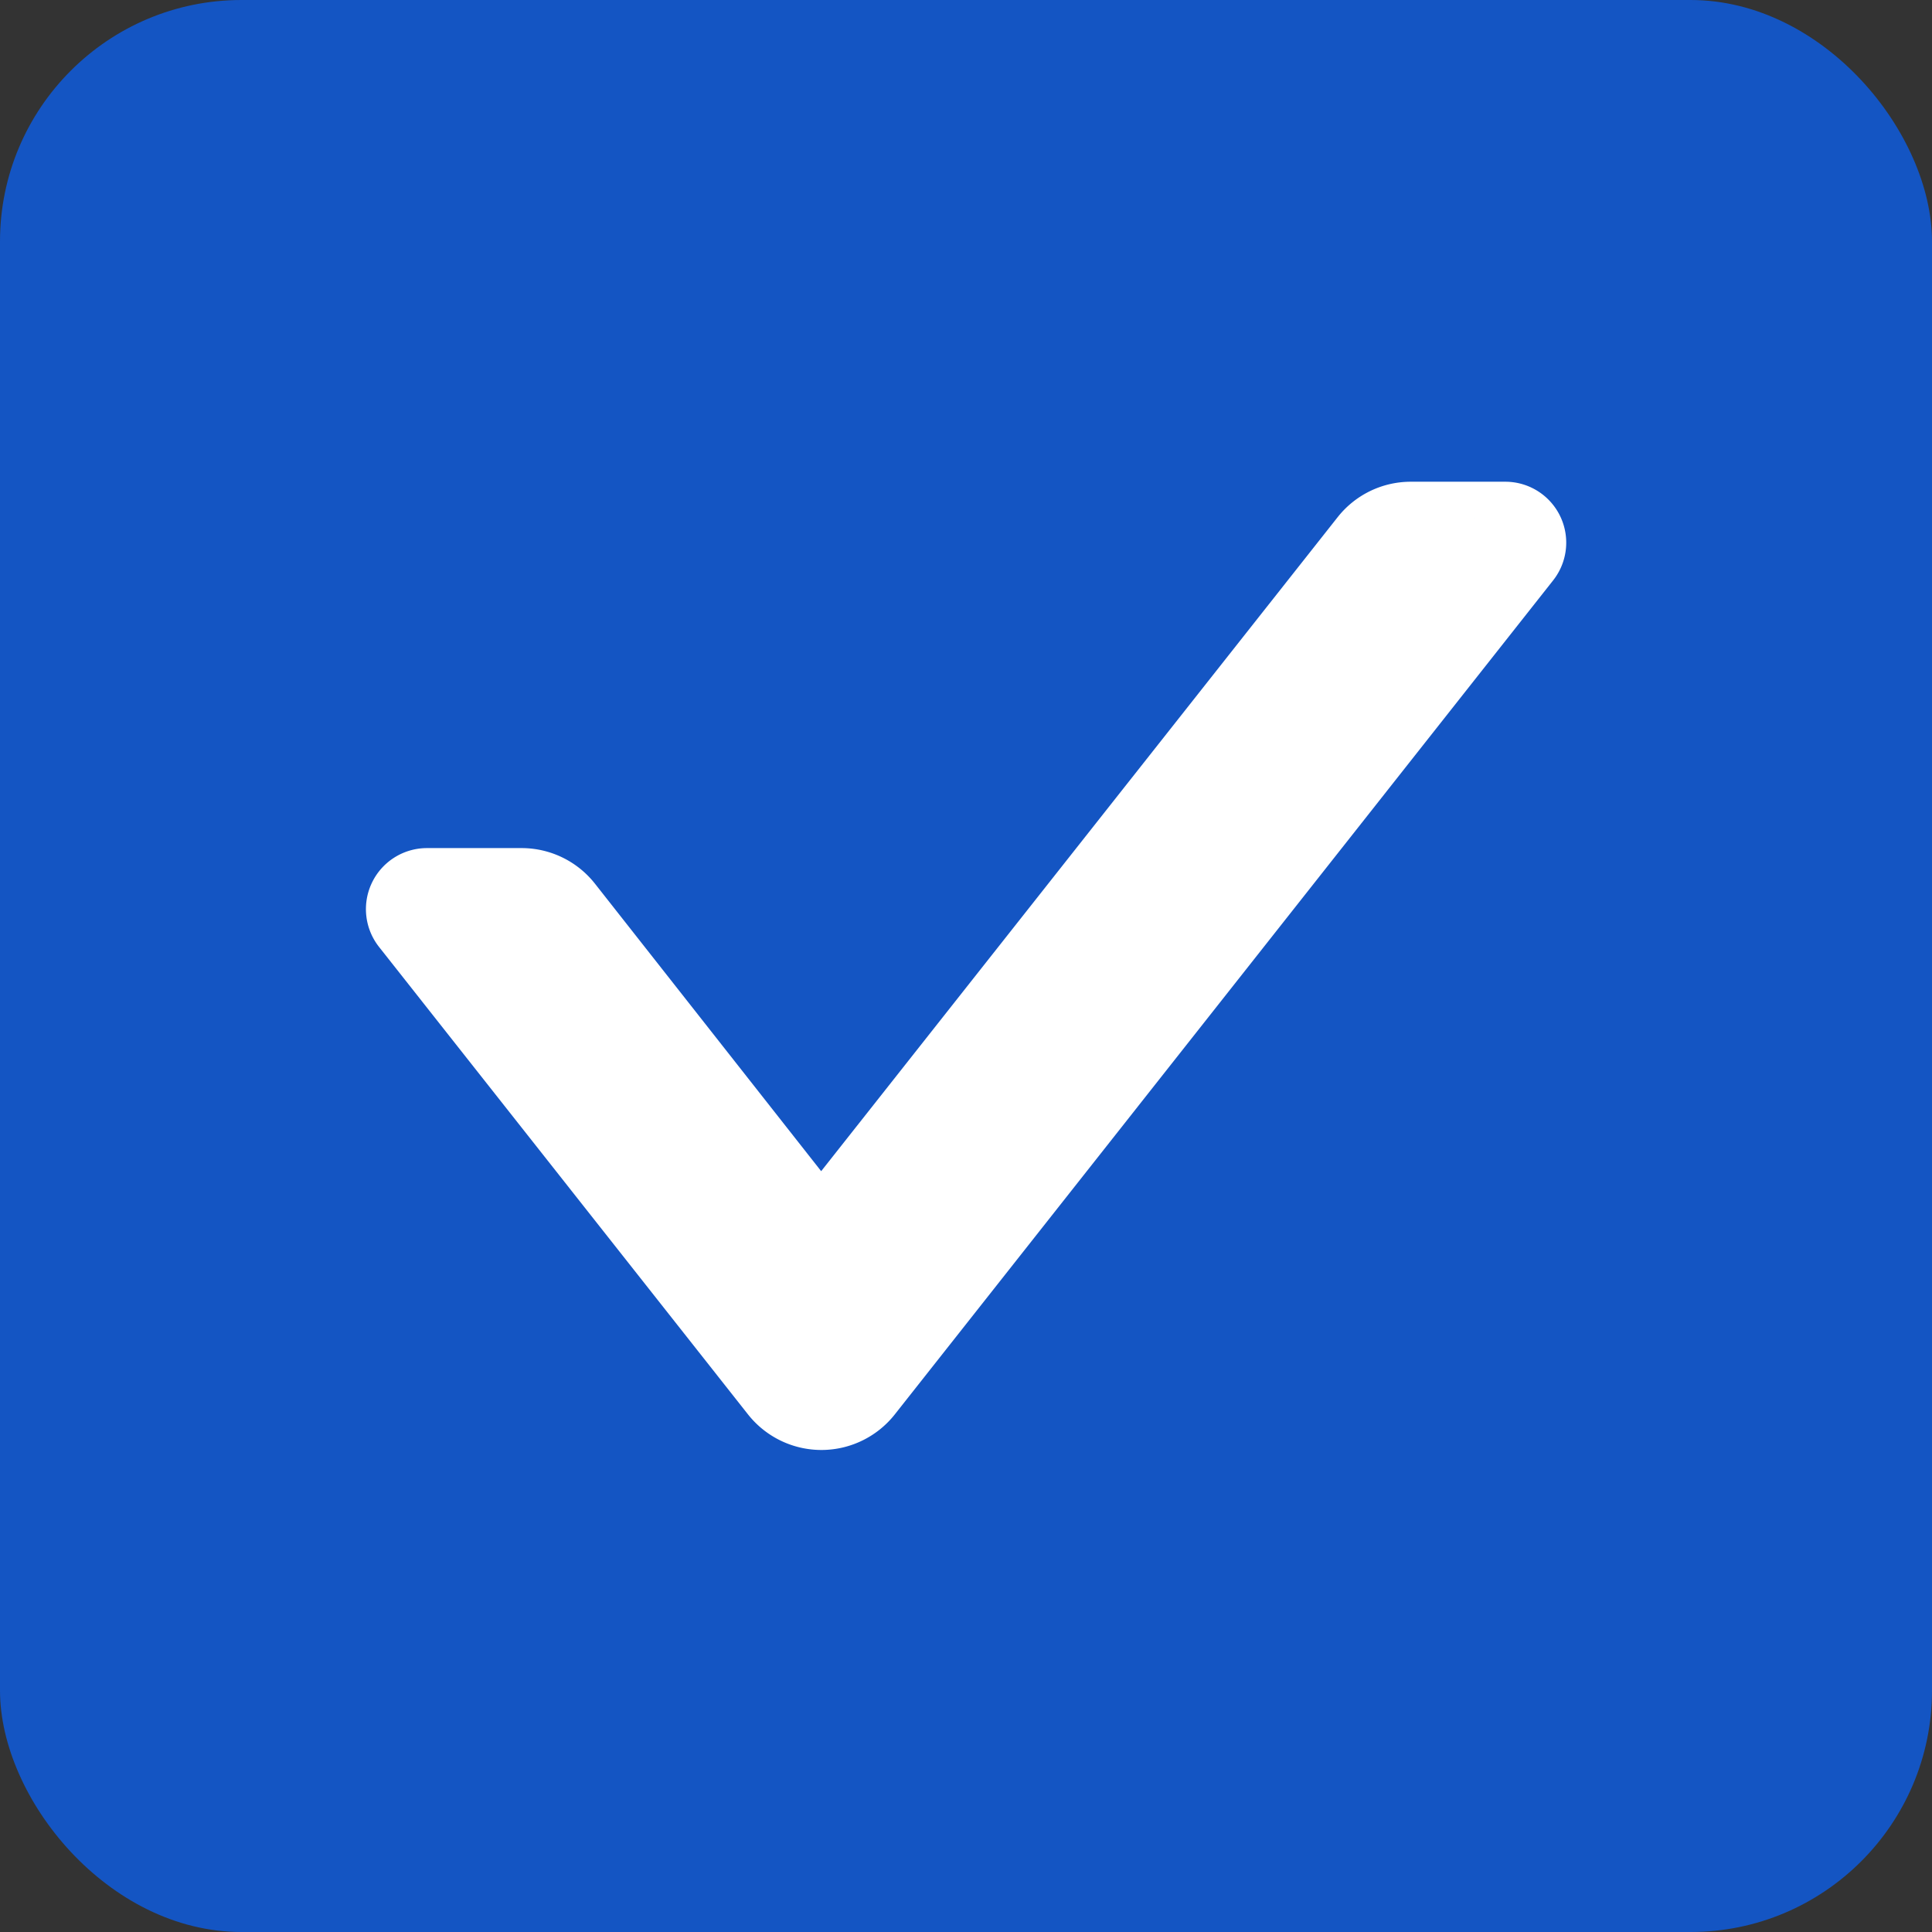 <svg xmlns="http://www.w3.org/2000/svg" width="16" height="16" viewBox="0 0 16 16">
  <rect x="0" y="0" width="16" height="16" fill="#333333" stroke="none"/>
  <g id="组_22930" data-name="组 22930" transform="translate(-1139.63 -603)">
    <rect id="box" width="16" height="16" rx="2" transform="translate(1139.63 603)" fill="#1455c3"/>
    <rect id="Rectangle" width="10" height="10" transform="translate(1142.63 606)" opacity="0"/>
    <path id="Path" d="M9.464,1.406h-.78a.355.355,0,0,0-.28.136L3.8,7.372,1.6,4.576a.357.357,0,0,0-.28-.136H.536a.089.089,0,0,0-.07.144L3.522,8.456a.358.358,0,0,0,.561,0L9.535,1.549A.088.088,0,0,0,9.464,1.406Z" transform="translate(1142.63 606)" fill="#fff" stroke="#fff" stroke-width="0.833" fill-rule="evenodd"/>
  </g>
</svg>
